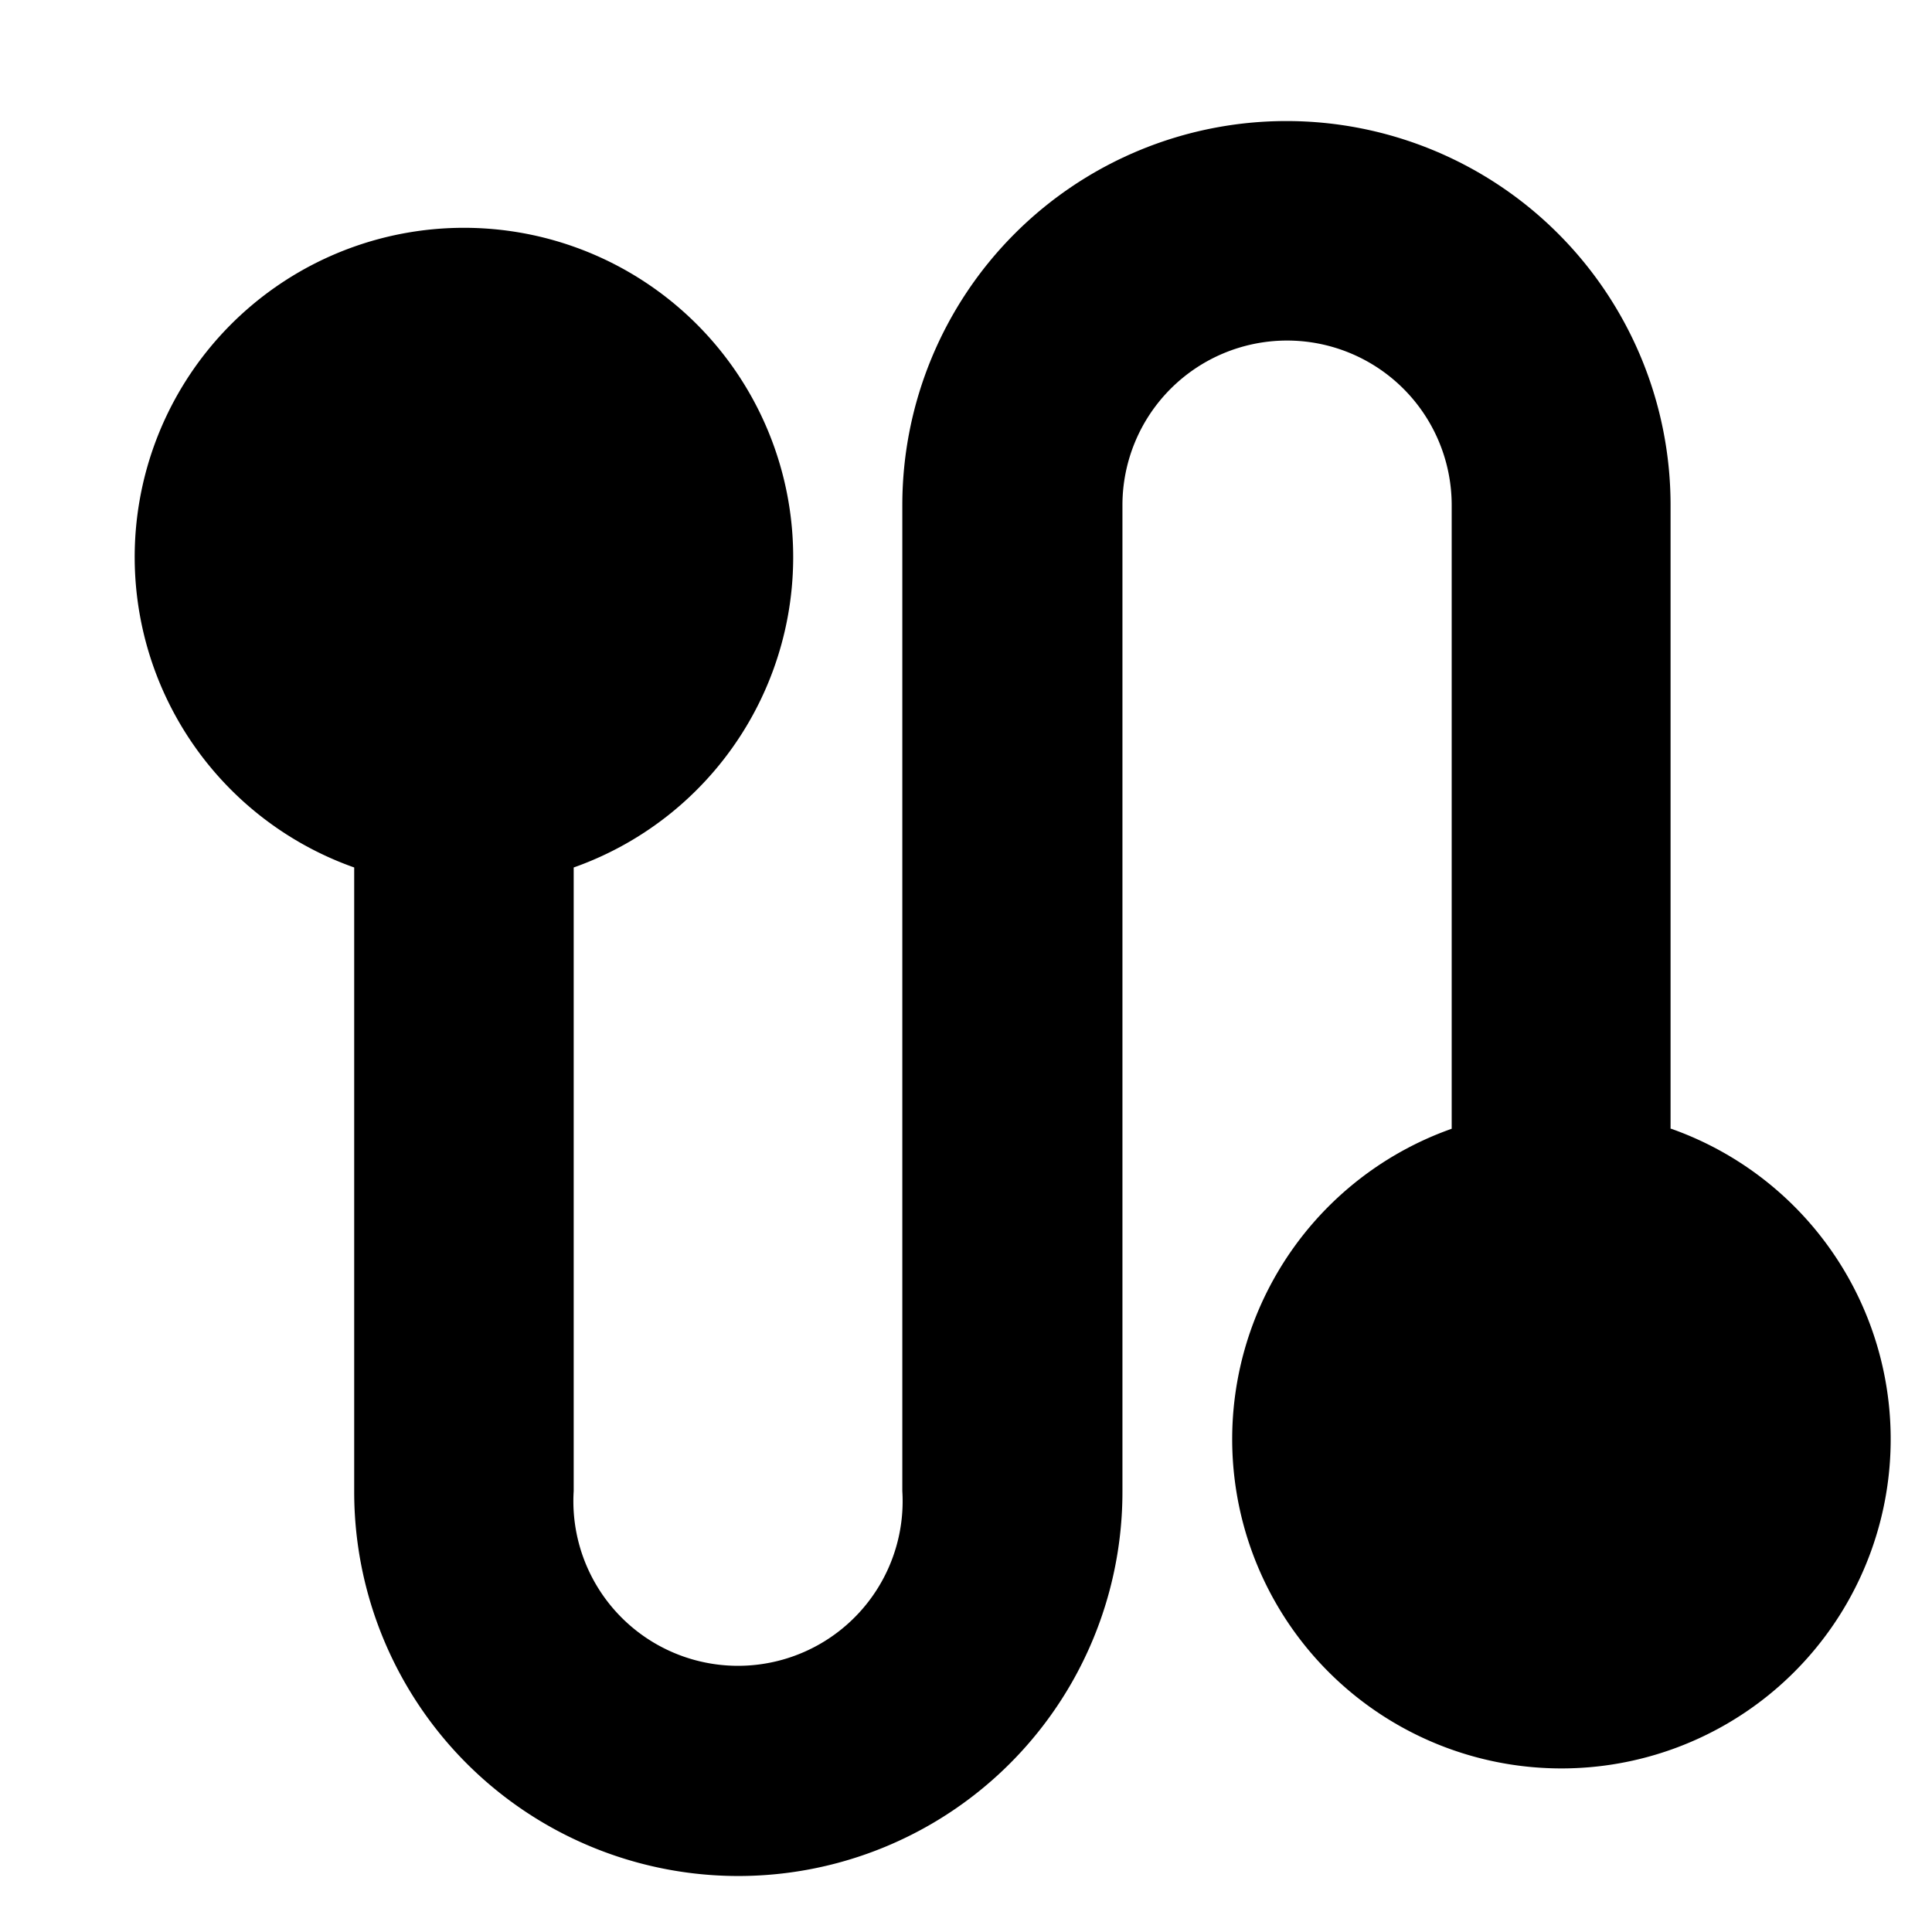 <svg t="1625820322225" class="icon" viewBox="0 0 1088 1024" version="1.1" xmlns="http://www.w3.org/2000/svg" p-id="23621" width="200" height="200"><path d="M940.774 603.654v-351.166a216.318 216.318 0 0 0-432.636 0V807.682a92.708 92.708 0 1 1-185.064 0V456.516a185.416 185.416 0 1 0-123.61 0v351.166A216.318 216.318 0 1 0 632.099 807.682V252.488a92.708 92.708 0 0 1 185.416 0v351.166a185.416 185.416 0 1 0 123.61 0z" p-id="23622"></path></svg>